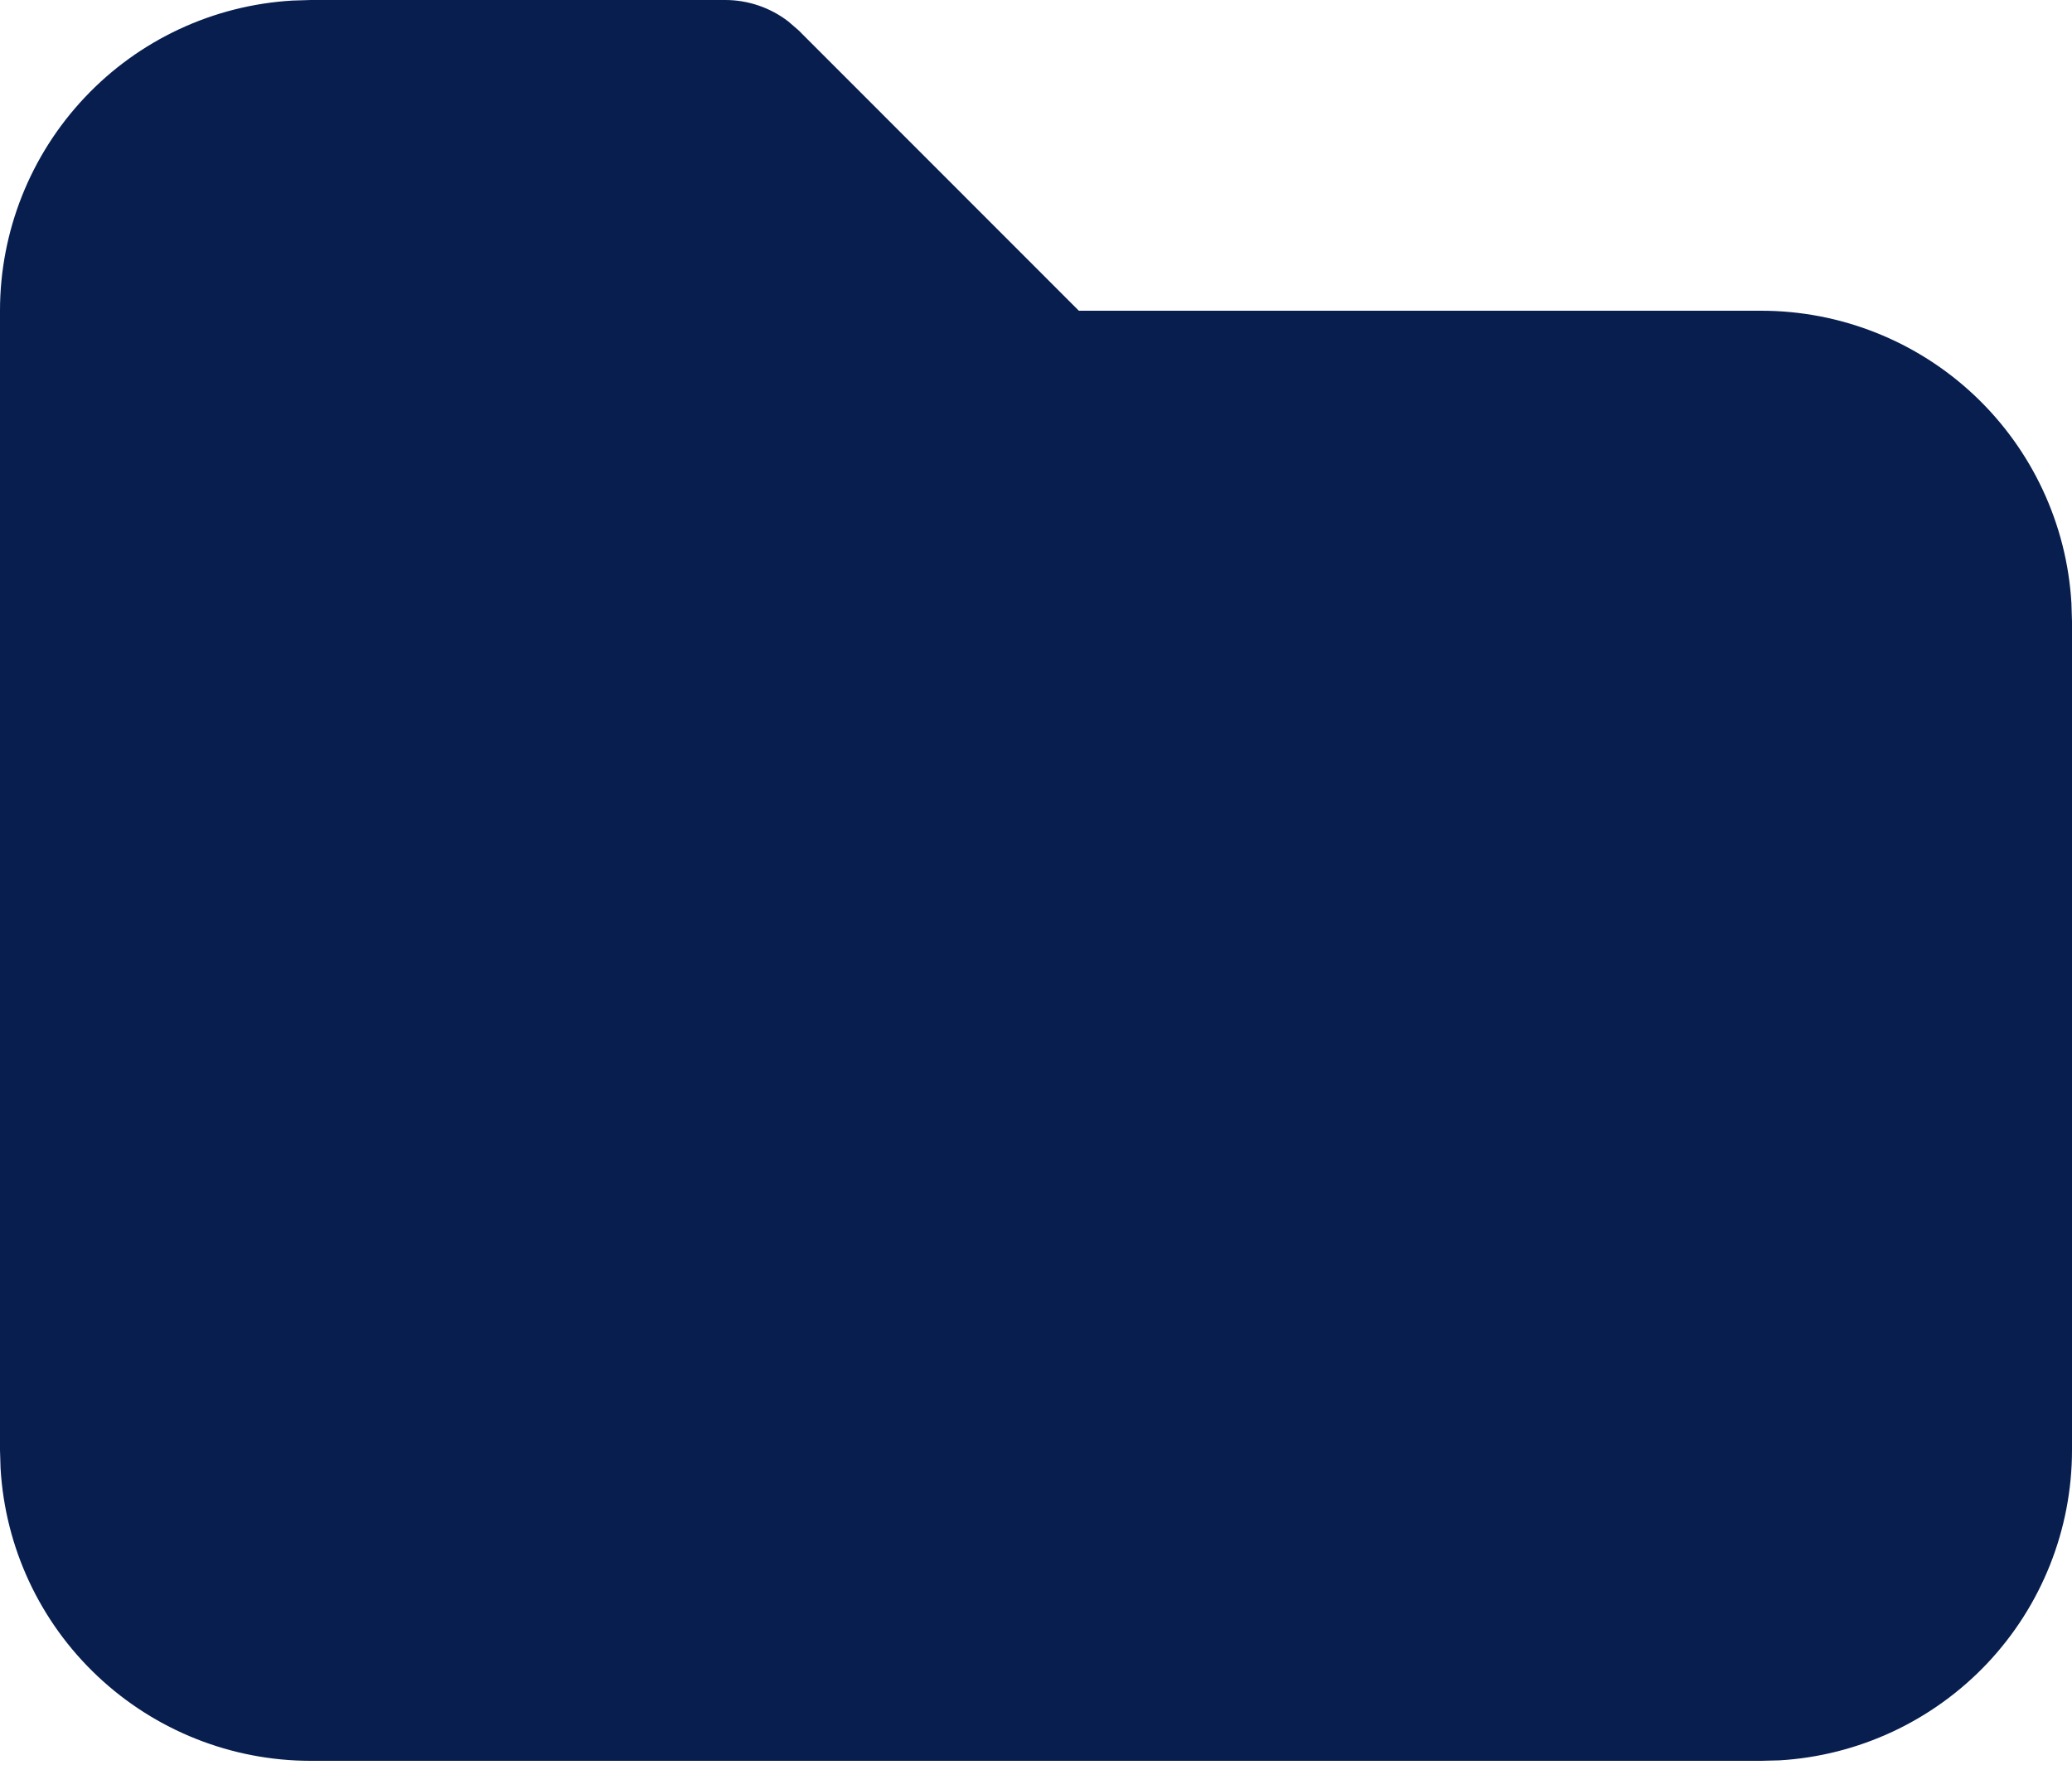 <svg width="22" height="19" viewBox="0 0 22 19" fill="none" xmlns="http://www.w3.org/2000/svg">
<path d="M7.7 3.7223e-09C7.942 -1.98796e-05 8.177 0.08 8.369 0.227L8.479 0.322L11.455 3.3H18.7C19.542 3.3 20.352 3.622 20.964 4.199C21.576 4.776 21.945 5.566 21.994 6.406L22 6.6V15.4C22 16.242 21.678 17.052 21.101 17.664C20.523 18.276 19.734 18.645 18.894 18.695L18.7 18.7H3.3C2.458 18.7 1.648 18.378 1.036 17.801C0.423 17.224 0.055 16.434 0.006 15.594L5.12649e-09 15.4V3.3C-4.68839e-05 2.458 0.322 1.648 0.899 1.036C1.476 0.423 2.266 0.055 3.106 0.006L3.3 3.7223e-09H7.7Z" fill="#071E4E"/>
</svg>

